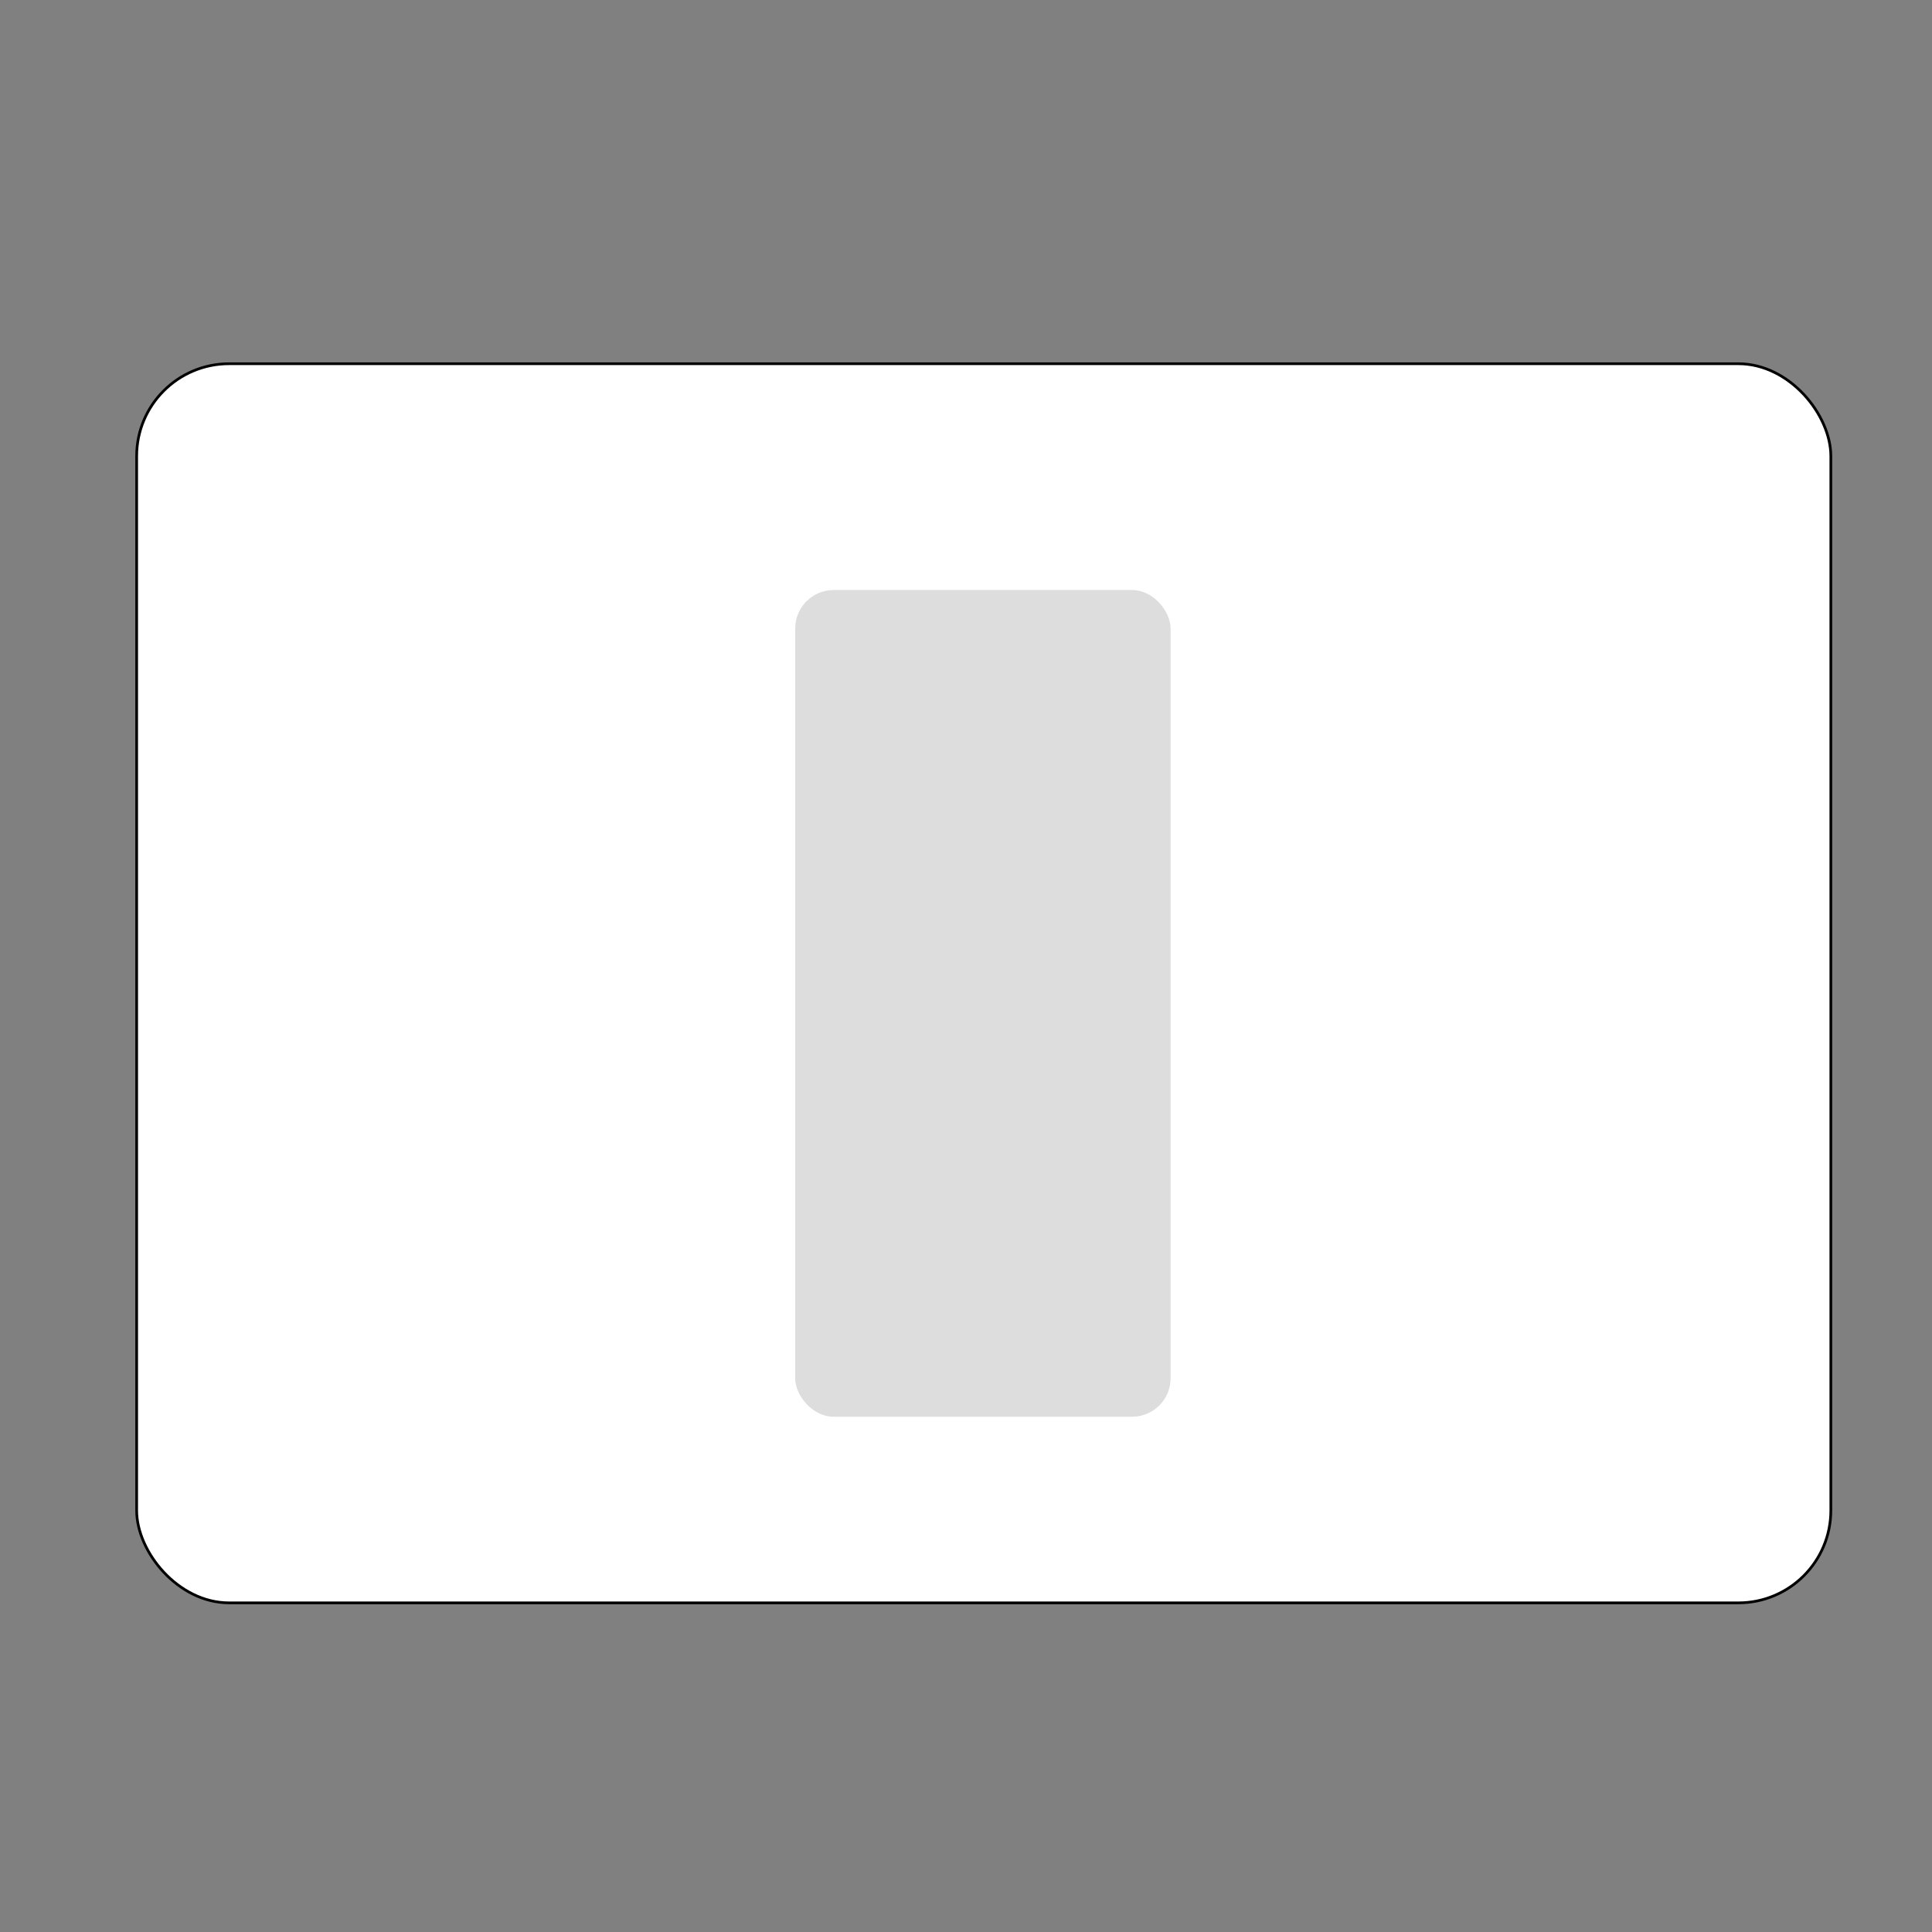 <?xml version="1.0" encoding="UTF-8" standalone="no"?>
<!-- Created with Inkscape (http://www.inkscape.org/) -->

<svg
   xmlns:dc="http://purl.org/dc/elements/1.1/"
   xmlns:cc="http://creativecommons.org/ns#"
   xmlns:rdf="http://www.w3.org/1999/02/22-rdf-syntax-ns#"
   xmlns:svg="http://www.w3.org/2000/svg"
   xmlns="http://www.w3.org/2000/svg"
   xmlns:sodipodi="http://sodipodi.sourceforge.net/DTD/sodipodi-0.dtd"
   xmlns:inkscape="http://www.inkscape.org/namespaces/inkscape"
   width="512"
   height="512"
   viewBox="0 0 135.467 135.467"
   version="1.1"
   id="svg8"
   inkscape:version="0.92.3 (2405546, 2018-03-11)"
   sodipodi:docname="list-only.svg">
  <rect x="0" y="0" width="135.467" height="135.467" fill="#808080" stroke="none"/>
  <defs
     id="defs2">
    <inkscape:perspective
       sodipodi:type="inkscape:persp3d"
       inkscape:vp_x="2.9399646 : 157.85442 : 1"
       inkscape:vp_y="0 : 999.99992 : 0"
       inkscape:vp_z="212.93996 : 157.85442 : 1"
       inkscape:persp3d-origin="107.93996 : 108.35442 : 1"
       id="perspective4520" />
  </defs>
  <sodipodi:namedview
     id="base"
     pagecolor="#ffffff"
     bordercolor="#666666"
     borderopacity="1.0"
     inkscape:pageopacity="0.0"
     inkscape:pageshadow="2"
     inkscape:zoom="0.92"
     inkscape:cx="-584.62223"
     inkscape:cy="288.17377"
     inkscape:document-units="mm"
     inkscape:current-layer="layer1"
     showgrid="false"
     inkscape:window-width="2560"
     inkscape:window-height="1377"
     inkscape:window-x="-8"
     inkscape:window-y="-8"
     inkscape:window-maximized="1"
     units="px"
     showborder="true"
     inkscape:showpageshadow="true"
     inkscape:pagecheckerboard="false" />
  <g
     inkscape:label="Layer 1"
     inkscape:groupmode="layer"
     id="layer1"
     transform="translate(0,-161.533)">
    <rect
       style="opacity:1;fill:#ffffff;fill-opacity:1;stroke:#000000;stroke-width:0.19;stroke-linejoin:round;stroke-miterlimit:4;stroke-dasharray:none;stroke-opacity:1"
       id="rect4518"
       width="118.792"
       height="86.884"
       x="9.582"
       y="187.037"
       ry="6.48" />
    <rect
       style="opacity:1;fill:#dddddd;fill-opacity:1;stroke:#ffffff;stroke-width:0.144;stroke-linejoin:round;stroke-miterlimit:4;stroke-dasharray:none;stroke-opacity:1"
       id="rect4536-68-8"
       width="26.467"
       height="58.111"
       x="55.684"
       y="202.832"
       ry="2.771" />
  </g>
</svg>
